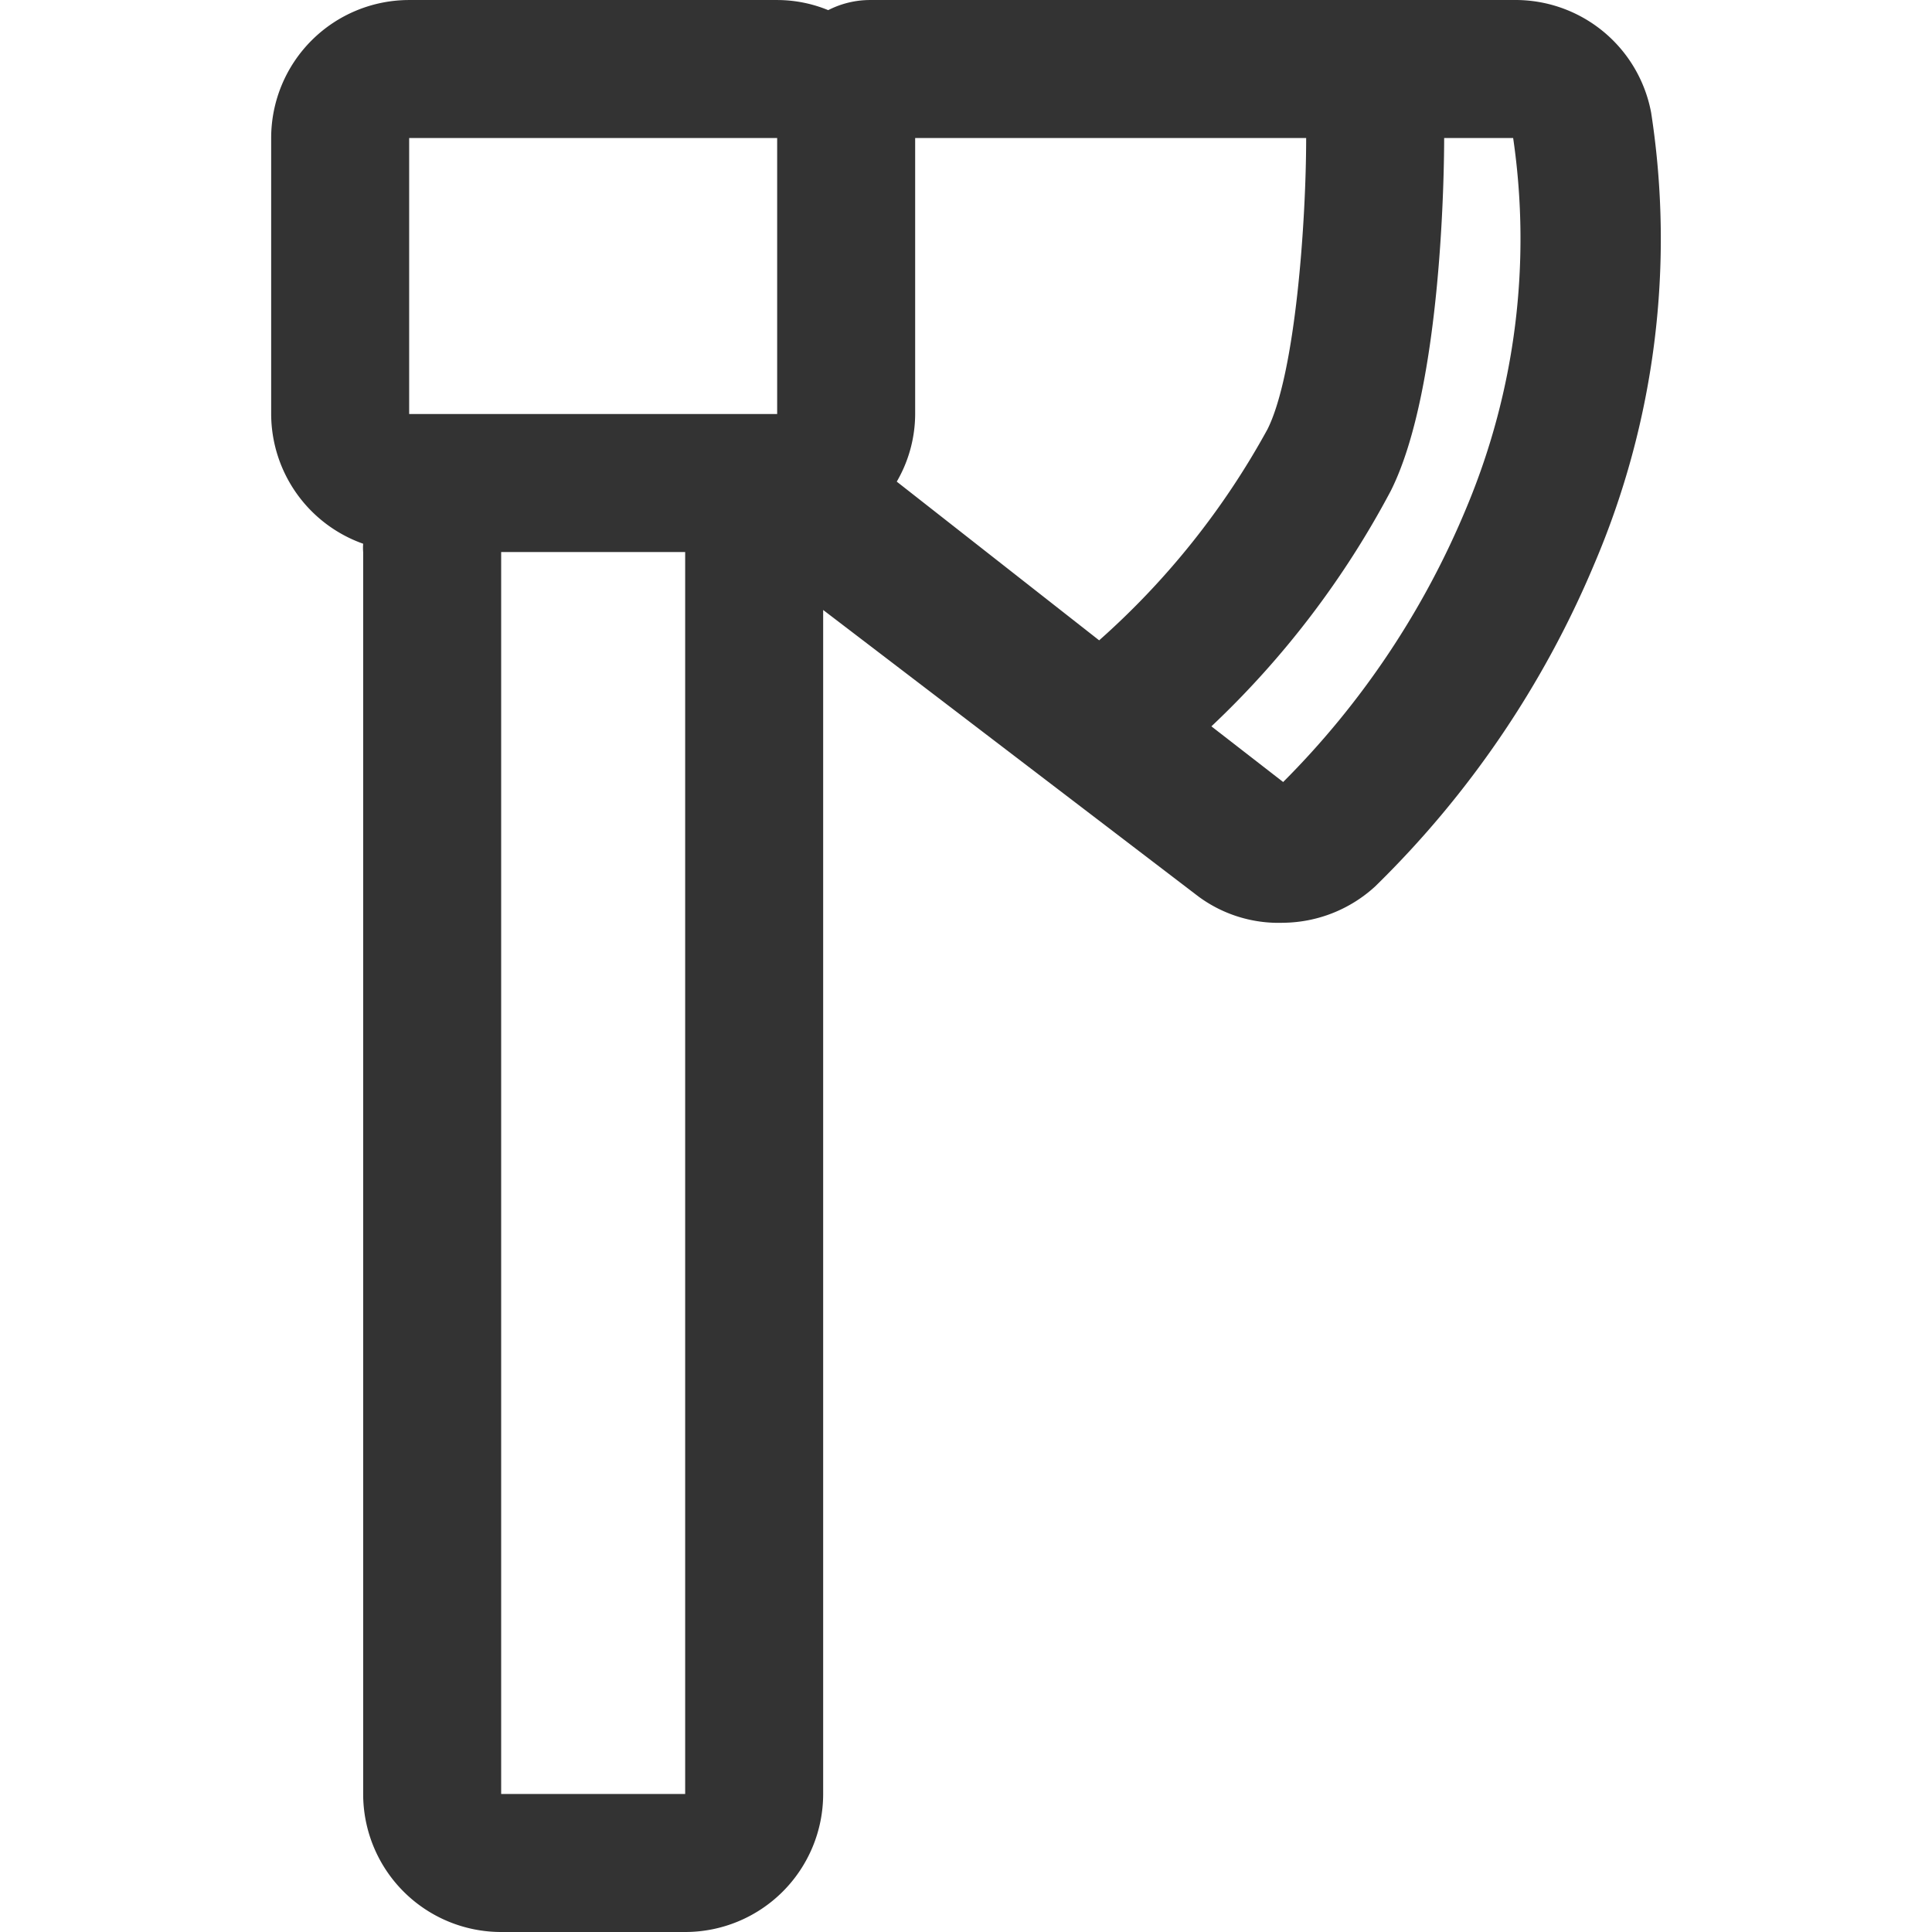 <?xml version="1.0" standalone="no"?><!DOCTYPE svg PUBLIC "-//W3C//DTD SVG 1.1//EN" "http://www.w3.org/Graphics/SVG/1.1/DTD/svg11.dtd"><svg class="icon" width="200px" height="200.00px" viewBox="0 0 1024 1024" version="1.1" xmlns="http://www.w3.org/2000/svg"><path fill="#333333" d="M875.146 59.743A73.142 73.142 0 0 0 802.004 0.011H460.674a48.761 48.761 0 0 0-21.699 5.364A71.435 71.435 0 0 0 411.913 0.011H216.867a73.142 73.142 0 0 0-73.142 73.142v146.284a73.142 73.142 0 0 0 48.761 68.754A26.819 26.819 0 0 0 192.486 292.579v658.279a73.142 73.142 0 0 0 73.142 73.142h97.523a73.142 73.142 0 0 0 73.142-73.142V323.299l198.946 151.892a71.435 71.435 0 0 0 44.86 13.897 73.142 73.142 0 0 0 48.761-19.261 520.04 520.04 0 0 0 116.052-170.665A438.853 438.853 0 0 0 875.146 59.743zM363.151 950.858H265.628V292.579h97.523z m48.761-731.421H216.867V73.153h195.046z m170.665 119.953l-107.275-84.113A71.679 71.679 0 0 0 485.055 219.437V73.153h207.236c0 43.885-5.608 124.585-20.48 154.33A416.666 416.666 0 0 1 582.577 339.39zM777.623 268.198a448.605 448.605 0 0 1-97.523 146.284l-38.034-29.501a480.787 480.787 0 0 0 95.085-124.829C764.701 205.296 765.433 86.562 765.433 73.153H802.004a368.88 368.88 0 0 1-24.381 195.046z" /></svg>